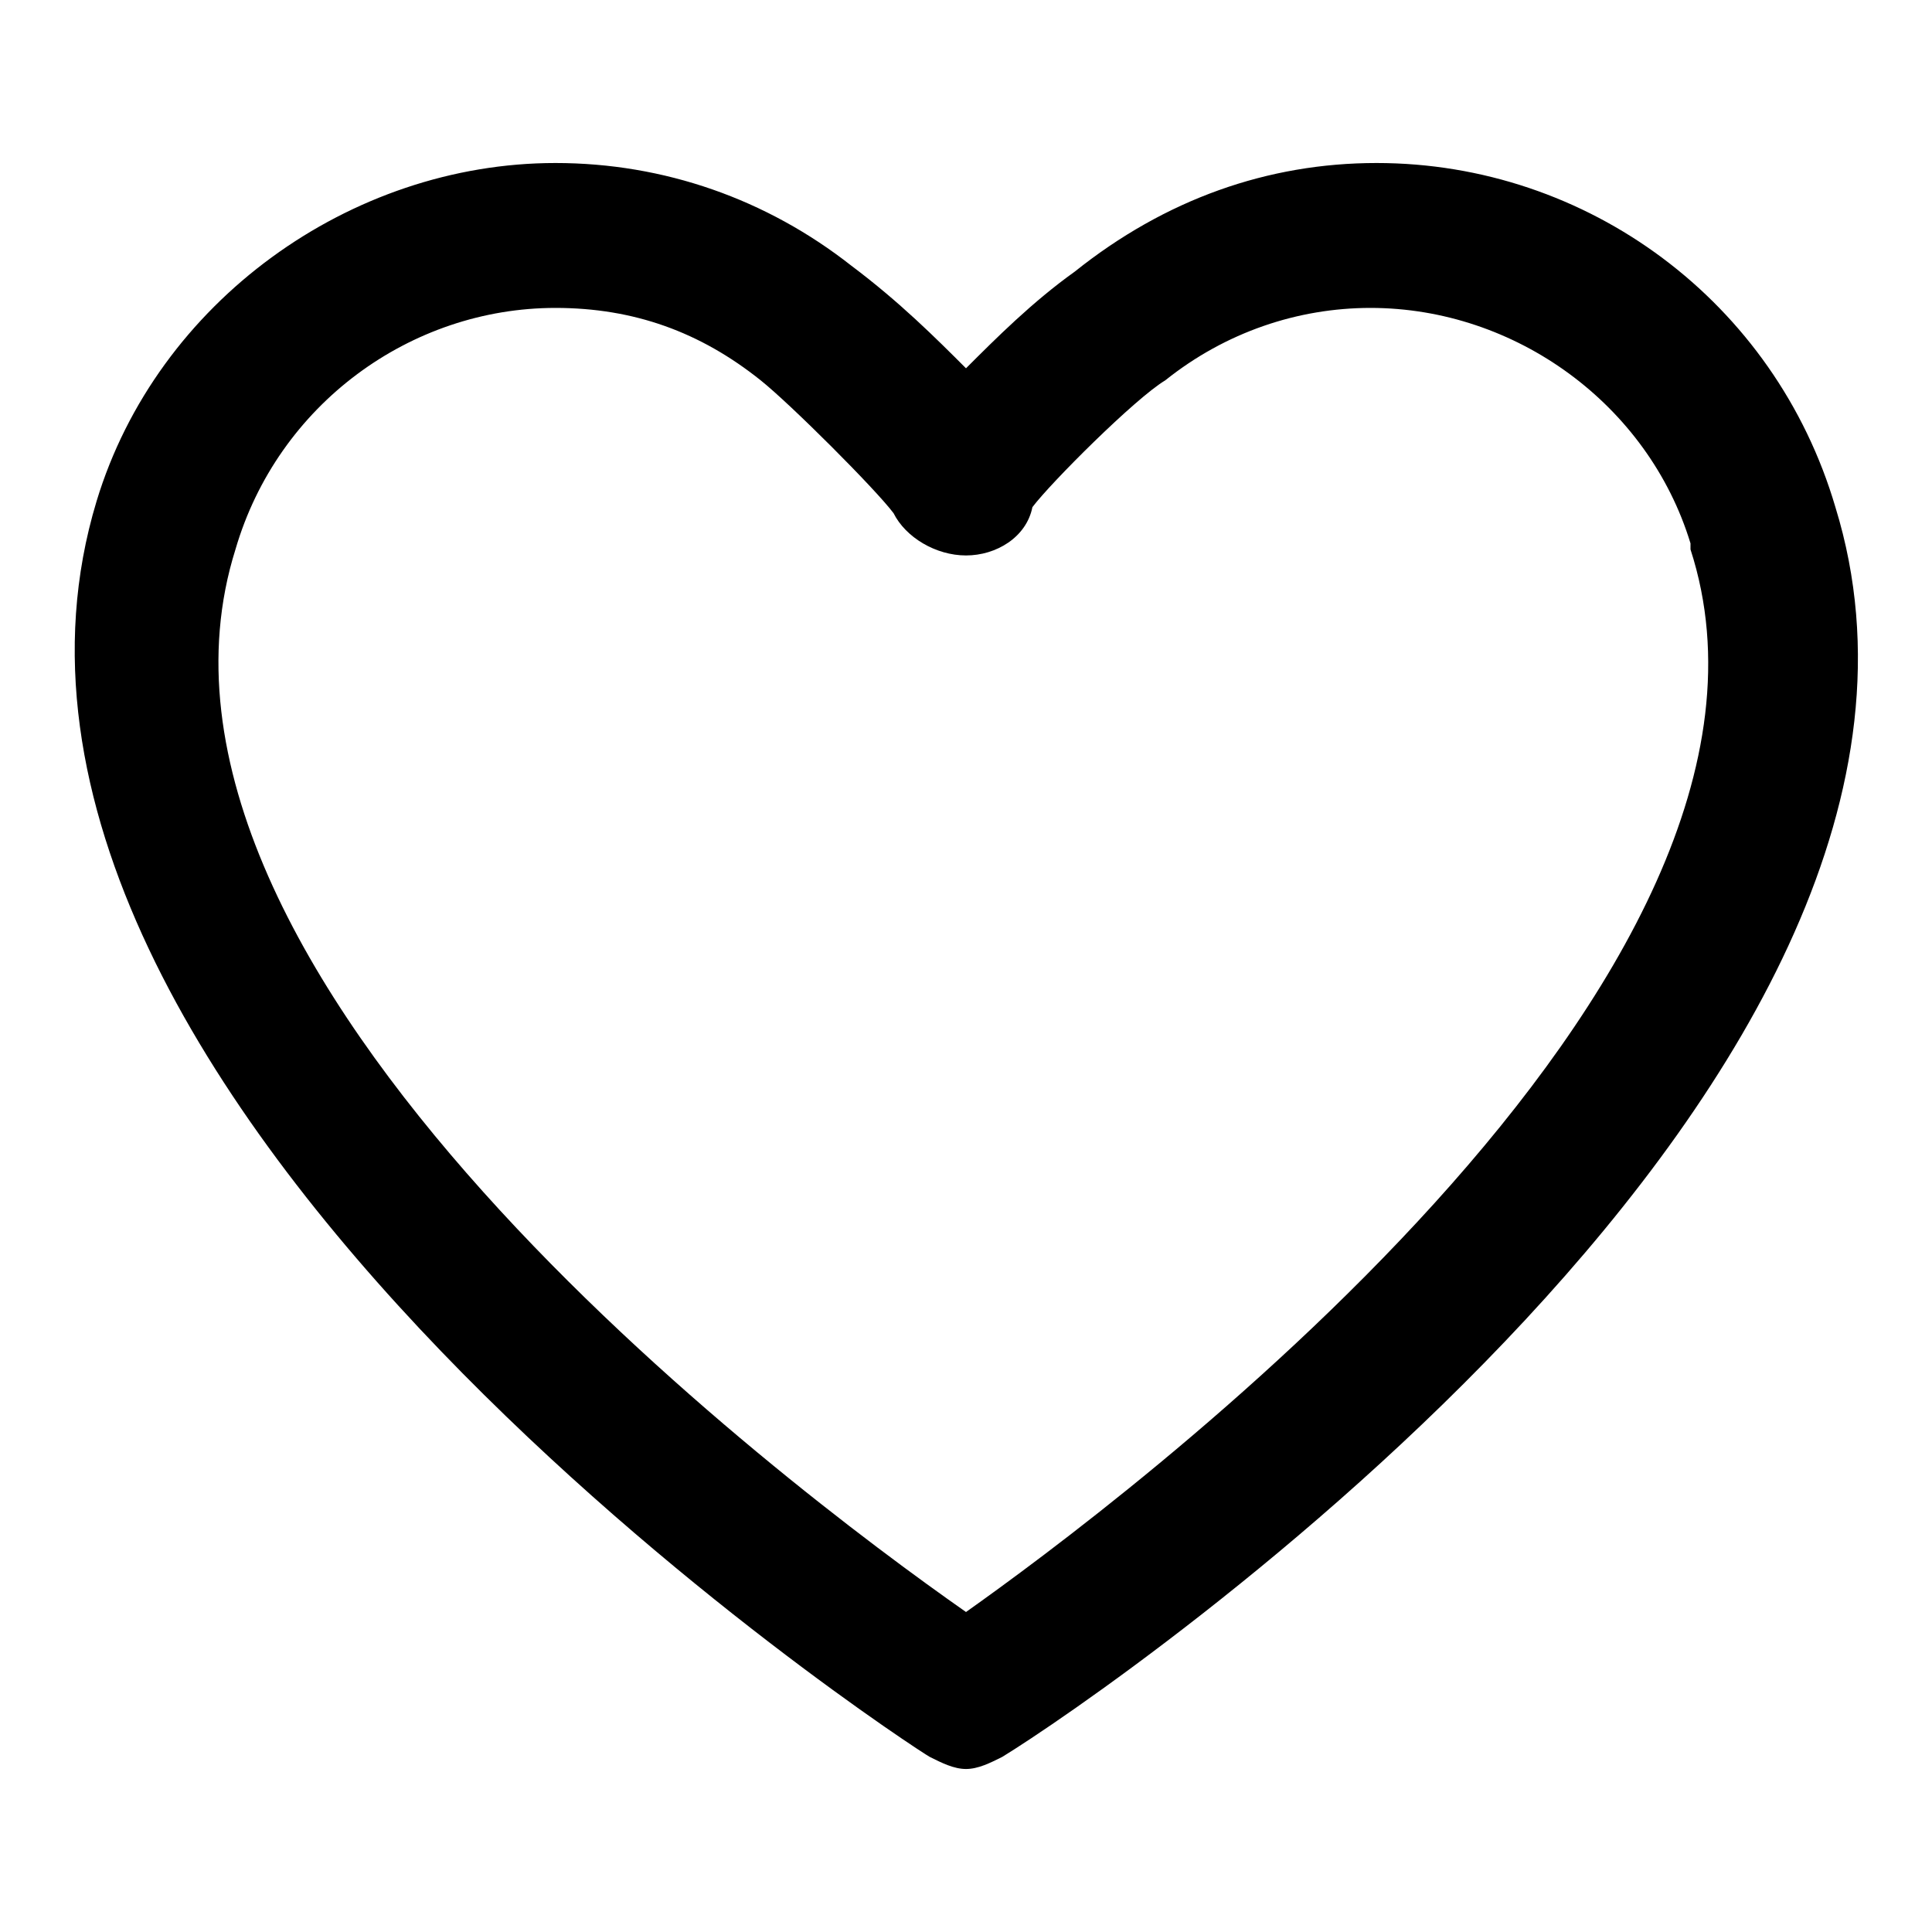 <?xml version="1.0" encoding="utf-8"?>
<!-- Generator: Adobe Illustrator 26.2.1, SVG Export Plug-In . SVG Version: 6.00 Build 0)  -->
<svg version="1.1" id="_x2018_ëîé_x5F_1" xmlns="http://www.w3.org/2000/svg" xmlns:xlink="http://www.w3.org/1999/xlink"
	 x="0px" y="0px" viewBox="0 0 32 32" style="enable-background:new 0 0 32 32;" xml:space="preserve">
<path d="M30.4,8.4c-1-3.4-4.1-5.7-7.6-5.7c-1.8,0-3.5,0.6-5,1.8C17.1,5,16.5,5.6,16,6.1c-0.5-0.5-1.1-1.1-1.9-1.7
	C12.7,3.3,11,2.7,9.2,2.7C5.8,2.7,2.6,5,1.6,8.3C-1.4,18.2,15.2,29,15.4,29.1c0.2,0.1,0.4,0.2,0.6,0.2c0.2,0,0.4-0.1,0.6-0.2
	C18.4,28,33.3,17.8,30.4,8.4z M16,26.7C13,24.6,1.7,16.1,3.9,9.1c0.7-2.4,2.9-4,5.3-4c1.3,0,2.4,0.4,3.4,1.2
	c0.5,0.4,1.9,1.8,2.2,2.2C15,8.9,15.5,9.2,16,9.2c0.5,0,1-0.3,1.1-0.8c0.3-0.4,1.7-1.8,2.2-2.1c1-0.8,2.2-1.2,3.4-1.2
	c2.4,0,4.6,1.6,5.3,3.9l0,0.1C30.3,16.2,18.4,25,16,26.7z"/>
</svg>
